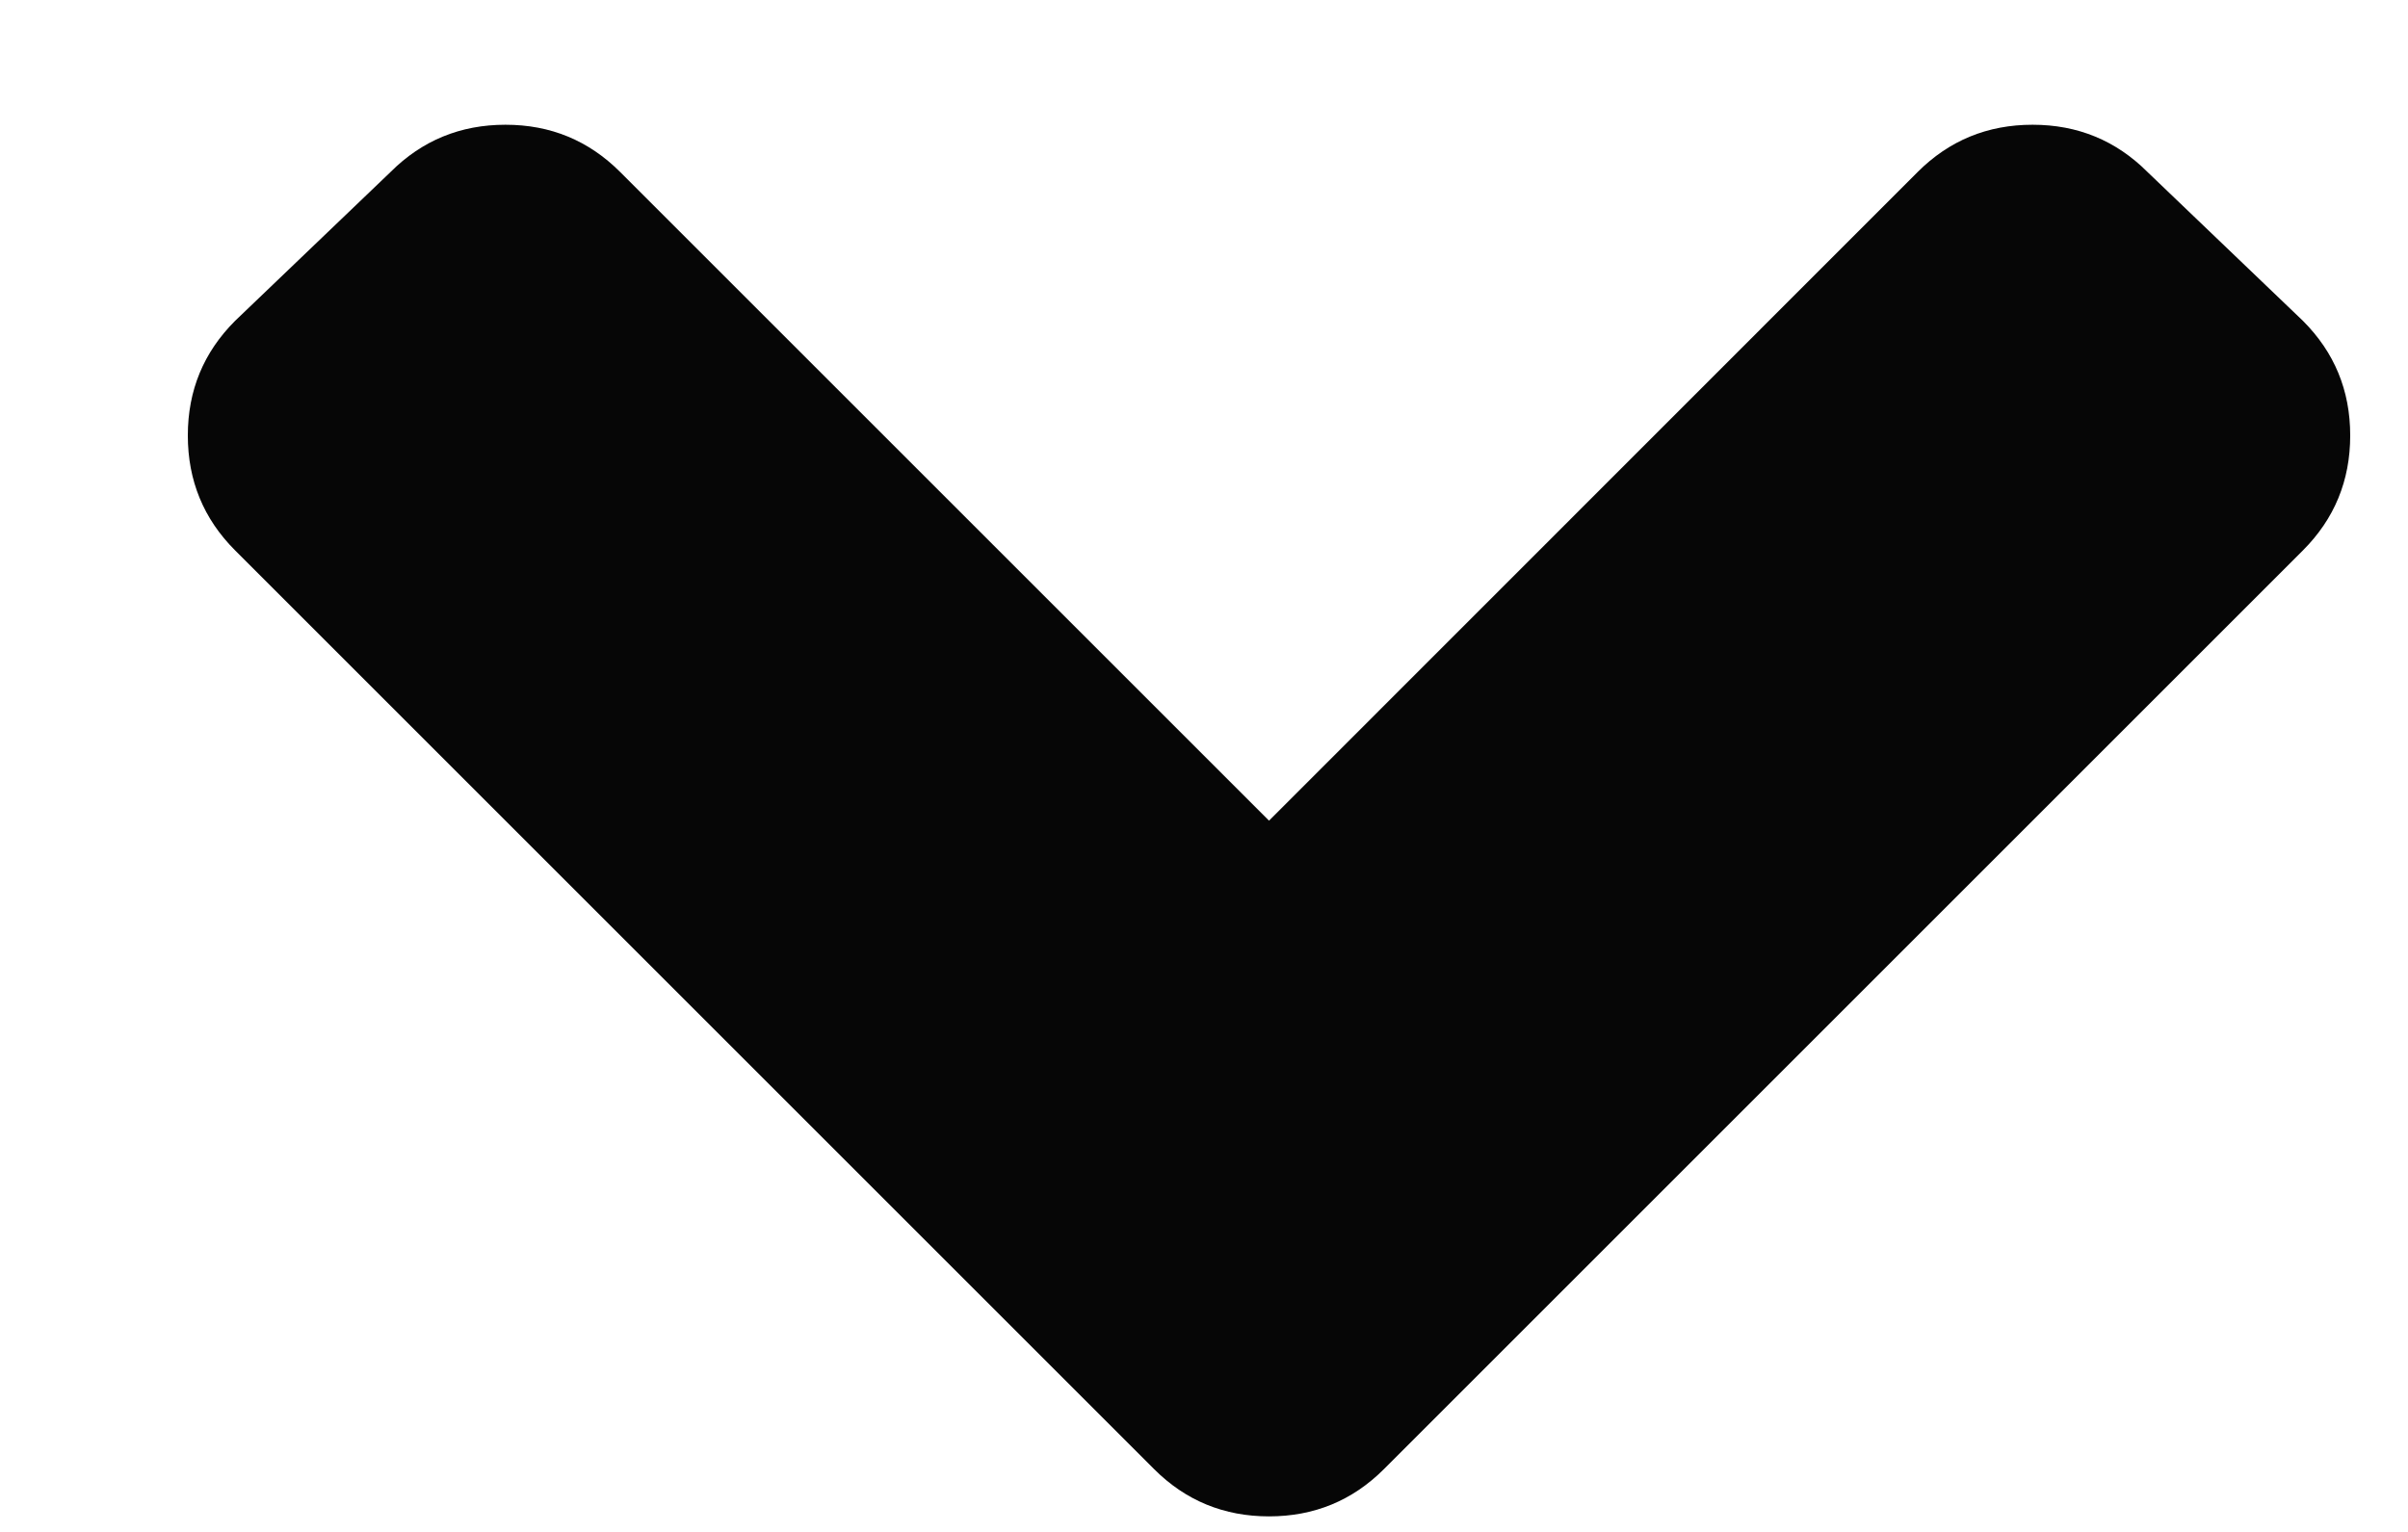 <svg width="11" height="7" viewBox="0 0 11 7" fill="none" xmlns="http://www.w3.org/2000/svg">
<path d="M5.272 6.713L1.074 2.515C0.93 2.371 0.858 2.196 0.858 1.99C0.858 1.784 0.93 1.61 1.074 1.466L1.784 0.786C1.928 0.642 2.103 0.57 2.309 0.57C2.515 0.57 2.689 0.642 2.833 0.786L5.797 3.75L8.76 0.786C8.904 0.642 9.079 0.57 9.285 0.57C9.491 0.57 9.666 0.642 9.81 0.786L10.52 1.466C10.664 1.61 10.736 1.784 10.736 1.99C10.736 2.196 10.664 2.371 10.52 2.515L6.322 6.713C6.178 6.857 6.003 6.929 5.797 6.929C5.591 6.929 5.416 6.857 5.272 6.713Z" fill="#060606"/>
</svg>
